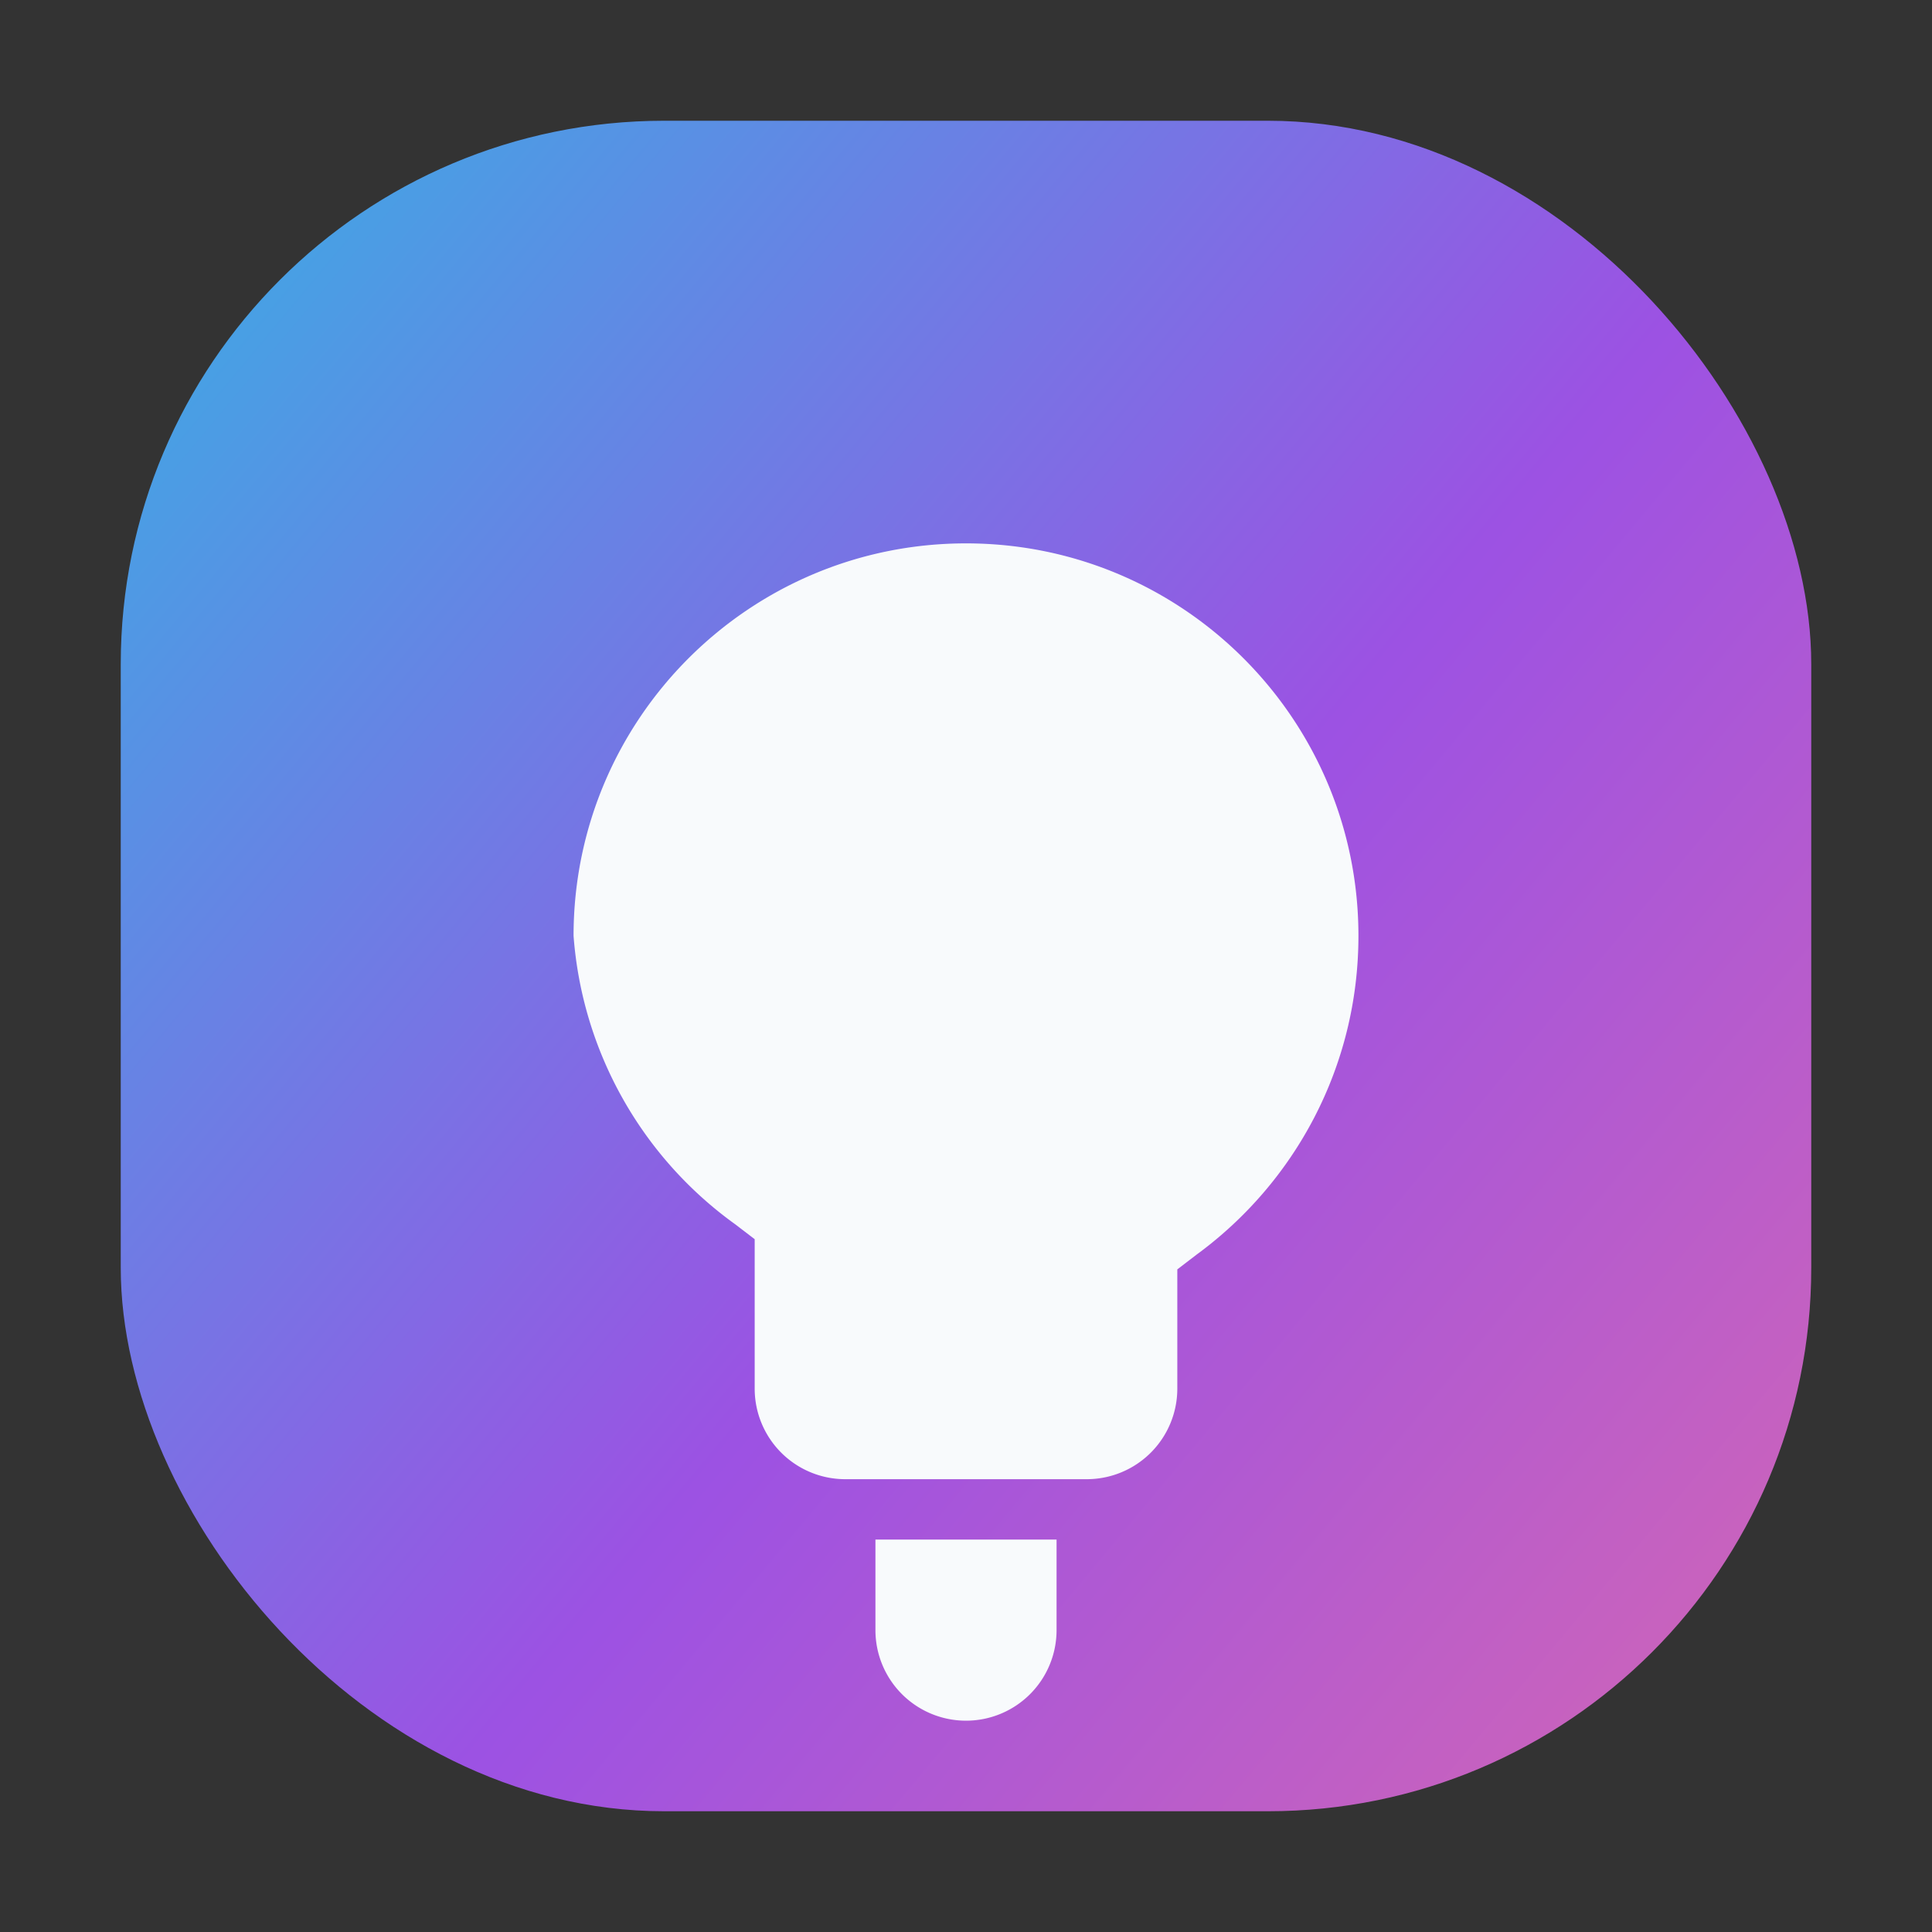 <svg width="64" height="64" viewBox="0 0 64 64" xmlns="http://www.w3.org/2000/svg">
  <rect x="0" y="0" width="64" height="64" fill="#333333" stroke="none"/>
  <defs>
    <linearGradient id="innovationGradient" x1="0%" y1="0%" x2="120%" y2="100%">
      <stop offset="0%" stop-color="#38bdf8" />
      <stop offset="50%" stop-color="#a855f7" />
      <stop offset="100%" stop-color="#f472b6" />
    </linearGradient>
  </defs>
  <rect x="4" y="4" width="56" height="56" rx="18" fill="url(#innovationGradient)" opacity="0.9" />
  <path d="M32 18c7.18 0 13 5.82 13 13 0 4.34-2.11 8.18-5.36 10.56l-.64.49V46a3 3 0 0 1-3 3h-8a3 3 0 0 1-3-3v-4.95l-.64-.49A12.952 12.952 0 0 1 19 31c0-7.18 5.82-13 13-13zm-3 33h6v3a3 3 0 0 1-3 3 3 3 0 0 1-3-3v-3z" fill="#f8fafc" />
</svg>

